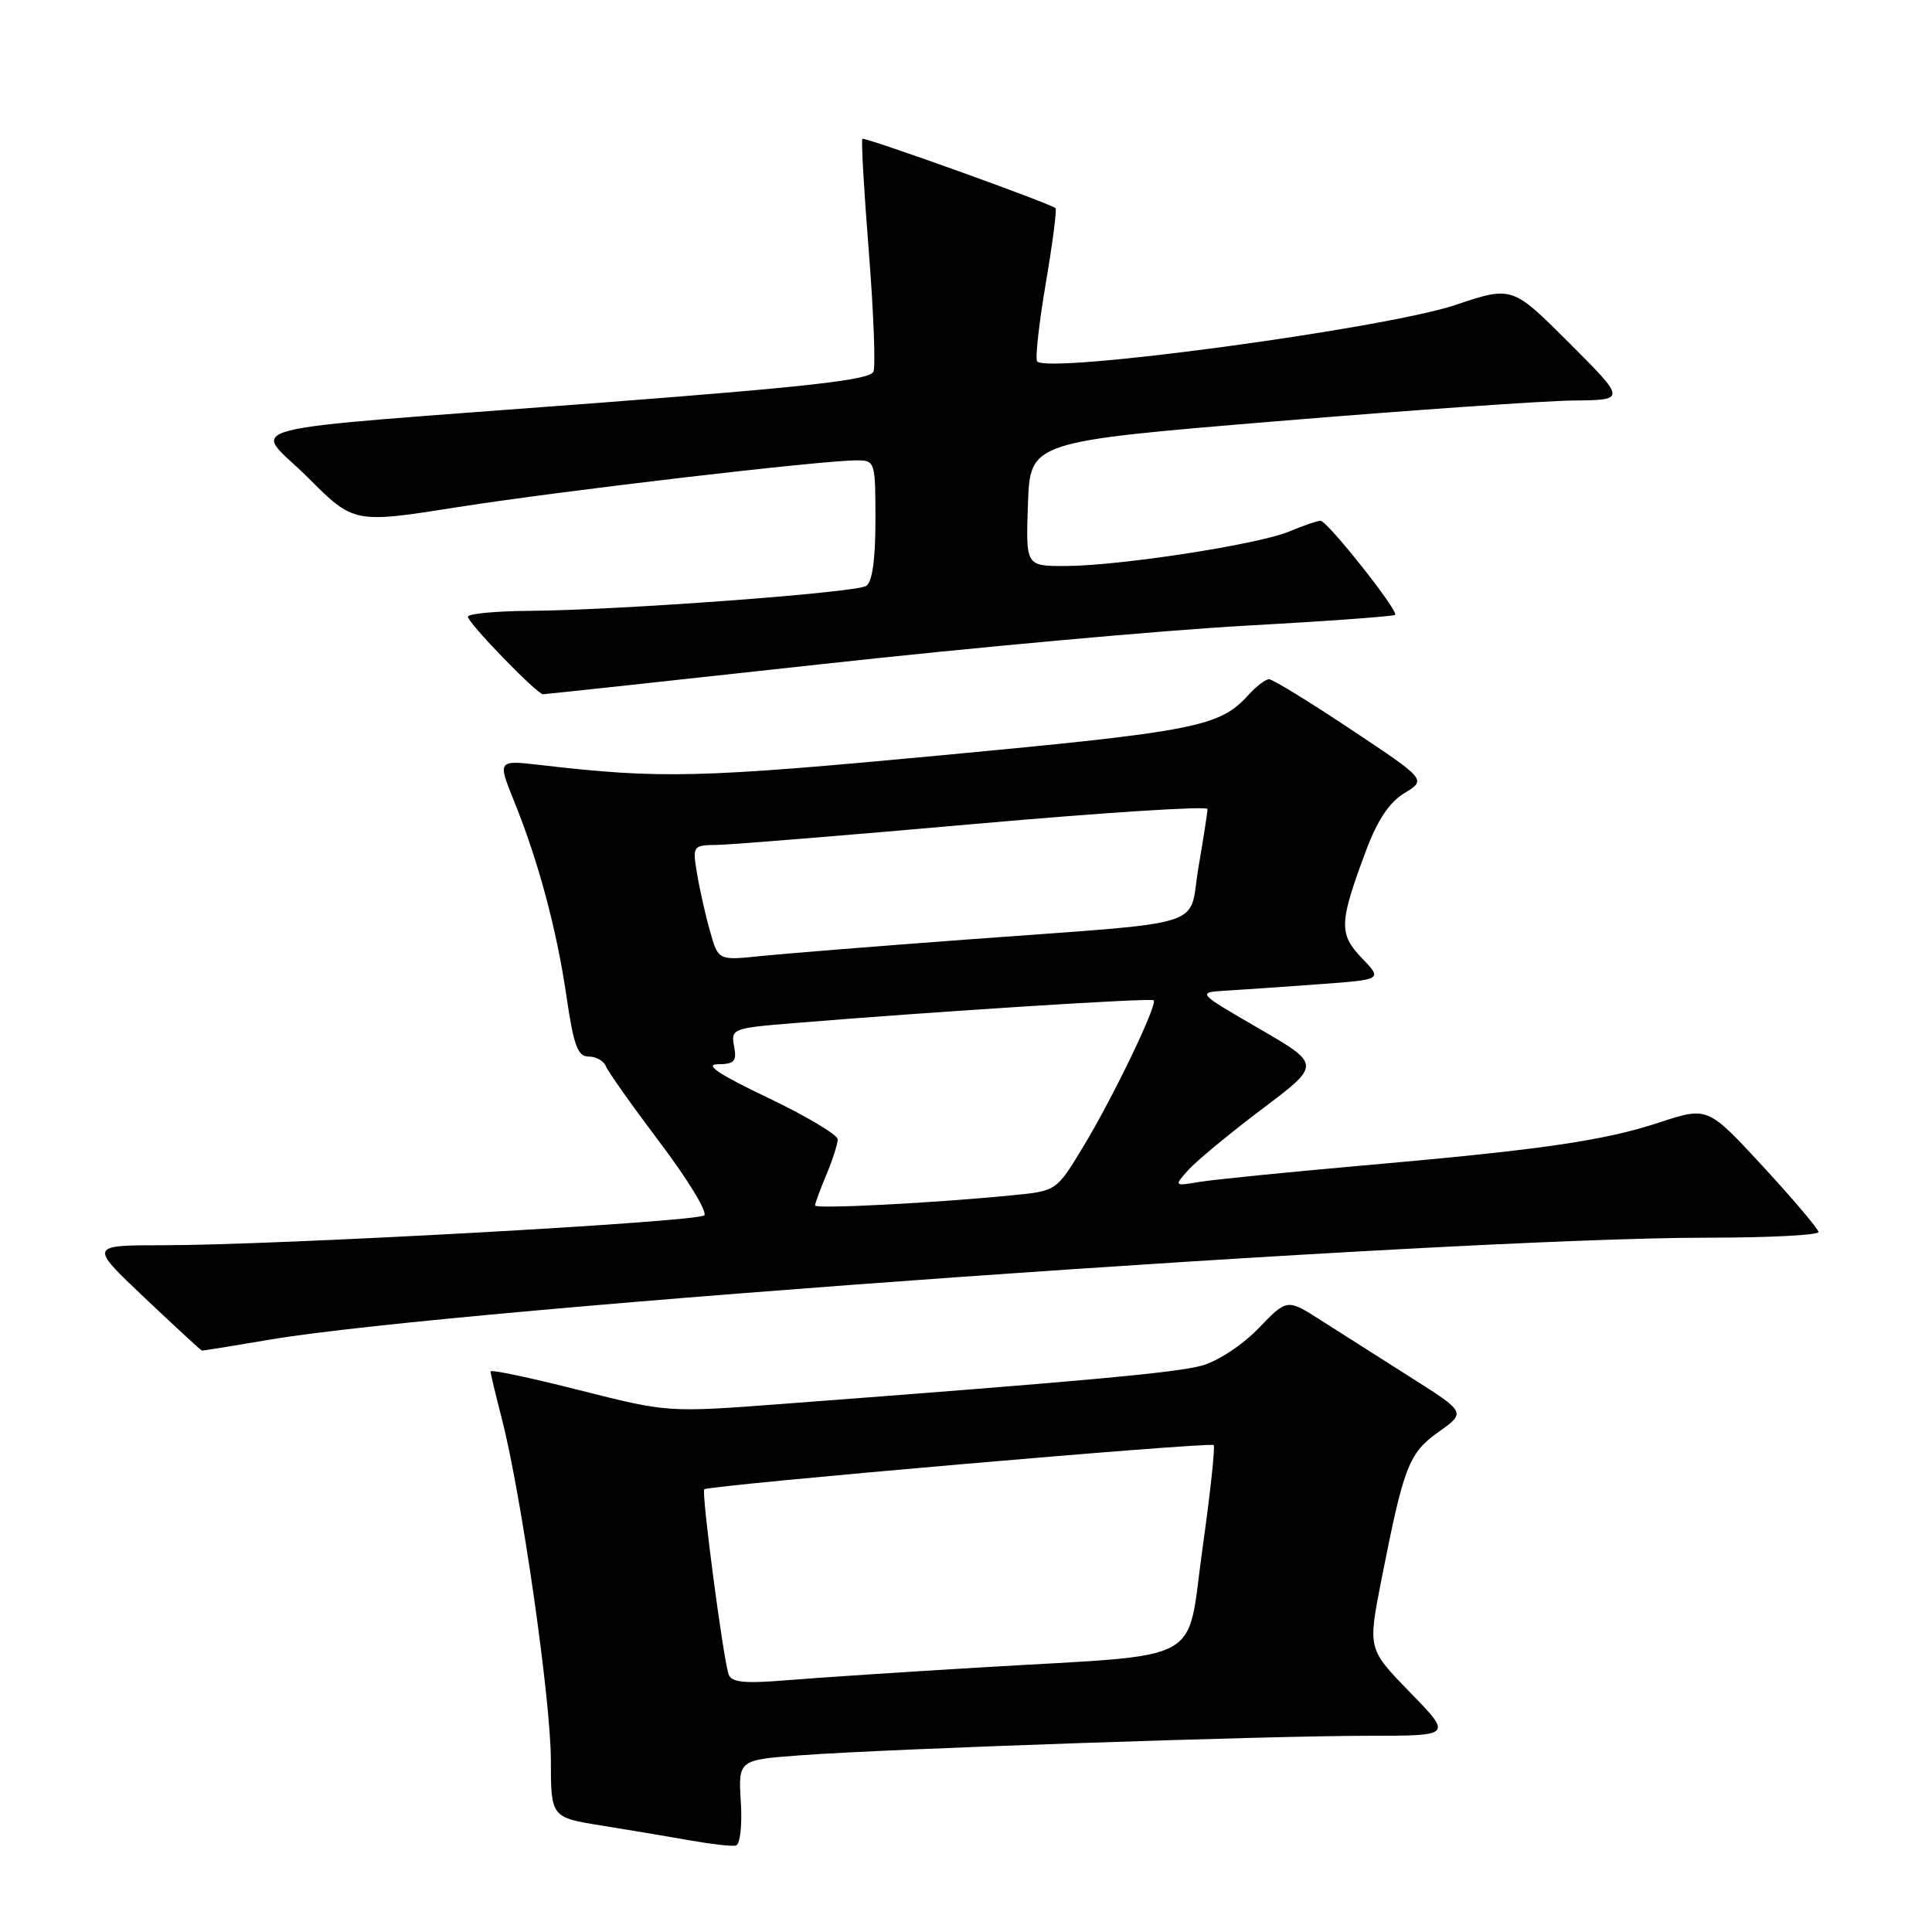 <?xml version="1.0" encoding="UTF-8" standalone="no"?>
<!DOCTYPE svg PUBLIC "-//W3C//DTD SVG 1.1//EN" "http://www.w3.org/Graphics/SVG/1.1/DTD/svg11.dtd" >
<svg xmlns="http://www.w3.org/2000/svg" xmlns:xlink="http://www.w3.org/1999/xlink" version="1.1" viewBox="0 0 256 256">
 <g >
 <path fill="currentColor"
d=" M 98.16 238.76 C 97.83 233.19 97.83 233.19 106.16 232.58 C 117.74 231.72 167.95 230.00 181.37 230.00 C 192.44 230.00 192.44 230.00 186.84 224.25 C 181.25 218.50 181.25 218.50 183.01 209.50 C 186.02 194.22 186.65 192.57 190.62 189.74 C 194.26 187.15 194.26 187.15 186.88 182.48 C 182.82 179.91 177.48 176.51 175.02 174.94 C 170.54 172.08 170.54 172.08 166.77 176.00 C 164.64 178.21 161.37 180.37 159.25 180.95 C 155.80 181.90 143.53 183.02 103.50 186.04 C 88.50 187.17 88.50 187.17 76.75 184.20 C 70.29 182.56 65.00 181.44 65.00 181.72 C 65.00 181.99 65.67 184.80 66.49 187.97 C 69.05 197.86 72.98 225.15 72.99 233.16 C 73.00 240.82 73.00 240.82 79.75 241.90 C 83.46 242.50 88.75 243.38 91.50 243.87 C 94.25 244.36 96.95 244.67 97.50 244.55 C 98.07 244.42 98.36 241.94 98.16 238.76 Z  M 35.75 177.51 C 60.34 173.34 191.90 164.01 226.25 164.00 C 234.36 164.00 240.98 163.66 240.96 163.25 C 240.94 162.84 237.63 158.93 233.60 154.56 C 226.28 146.63 226.28 146.63 219.85 148.74 C 212.41 151.18 204.25 152.36 180.00 154.49 C 170.38 155.34 160.93 156.29 159.01 156.60 C 155.53 157.18 155.53 157.18 157.51 154.98 C 158.61 153.77 163.00 150.14 167.27 146.92 C 175.05 141.06 175.05 141.06 166.81 136.28 C 158.56 131.50 158.56 131.50 162.53 131.26 C 164.71 131.13 170.25 130.75 174.84 130.41 C 183.19 129.80 183.19 129.80 180.46 126.96 C 177.37 123.73 177.43 122.27 181.03 112.65 C 182.52 108.67 184.11 106.29 186.11 105.08 C 189.01 103.31 189.01 103.31 179.01 96.66 C 173.52 93.00 168.63 90.00 168.16 90.00 C 167.69 90.00 166.45 90.95 165.41 92.10 C 161.60 96.30 158.53 96.91 124.86 100.07 C 92.59 103.10 87.63 103.22 71.71 101.38 C 65.92 100.71 65.92 100.71 68.10 106.11 C 71.33 114.07 73.76 123.12 75.07 132.07 C 76.02 138.57 76.55 140.00 78.01 140.00 C 78.99 140.00 80.00 140.57 80.27 141.26 C 80.53 141.95 83.76 146.51 87.44 151.39 C 91.13 156.27 93.77 160.61 93.32 161.04 C 92.39 161.92 36.60 165.00 21.66 165.00 C 11.81 165.00 11.81 165.00 19.16 171.96 C 23.20 175.78 26.61 178.93 26.75 178.96 C 26.89 178.98 30.94 178.33 35.75 177.51 Z  M 109.00 87.99 C 129.07 85.78 154.28 83.50 165.00 82.91 C 175.72 82.32 184.66 81.67 184.86 81.47 C 185.36 80.97 175.87 69.00 174.97 69.00 C 174.57 69.00 172.71 69.64 170.82 70.43 C 166.68 72.16 148.21 75.00 141.08 75.00 C 135.92 75.00 135.92 75.00 136.21 66.76 C 136.50 58.53 136.50 58.53 169.00 55.83 C 186.88 54.35 204.65 53.11 208.49 53.07 C 215.48 53.00 215.48 53.00 207.93 45.44 C 200.37 37.89 200.37 37.89 192.85 40.41 C 183.48 43.56 138.49 49.61 137.42 47.87 C 137.16 47.44 137.68 42.77 138.58 37.49 C 139.48 32.21 140.05 27.75 139.86 27.58 C 139.06 26.91 114.55 18.11 114.27 18.40 C 114.10 18.57 114.48 25.26 115.12 33.28 C 115.75 41.29 116.03 48.47 115.74 49.24 C 115.32 50.33 107.24 51.25 79.35 53.38 C 28.77 57.24 33.53 56.01 40.79 63.27 C 46.89 69.37 46.89 69.37 60.69 67.19 C 74.45 65.03 108.80 61.00 113.52 61.00 C 115.95 61.00 116.00 61.15 116.00 68.94 C 116.00 74.14 115.58 77.14 114.77 77.64 C 113.33 78.54 82.11 80.85 70.25 80.94 C 65.71 80.97 62.00 81.32 62.00 81.72 C 62.00 82.55 71.16 92.00 71.96 91.99 C 72.26 91.99 88.92 90.19 109.00 87.99 Z  M 96.55 221.87 C 95.82 219.78 92.92 197.75 93.32 197.34 C 93.86 196.81 160.37 191.03 160.82 191.48 C 161.03 191.70 160.37 197.86 159.34 205.16 C 157.15 220.78 160.16 219.14 130.50 220.91 C 120.05 221.53 108.24 222.31 104.26 222.64 C 98.64 223.10 96.92 222.93 96.55 221.87 Z  M 108.00 159.73 C 108.00 159.46 108.67 157.63 109.50 155.65 C 110.33 153.68 111.00 151.57 111.00 150.97 C 111.00 150.37 106.84 147.89 101.75 145.46 C 95.24 142.35 93.27 141.03 95.11 141.02 C 97.32 141.00 97.65 140.63 97.27 138.63 C 96.83 136.32 97.06 136.23 105.16 135.57 C 124.17 134.01 152.53 132.21 152.87 132.54 C 153.42 133.09 147.43 145.54 143.47 152.05 C 139.98 157.80 139.97 157.81 134.24 158.37 C 123.80 159.41 108.00 160.22 108.00 159.73 Z  M 94.08 123.38 C 93.47 121.25 92.70 117.81 92.36 115.75 C 91.75 112.04 91.78 112.00 95.12 111.95 C 96.98 111.92 112.34 110.67 129.25 109.17 C 146.16 107.67 160.00 106.78 160.00 107.20 C 160.00 107.62 159.46 111.11 158.80 114.95 C 157.39 123.16 160.98 122.05 128.00 124.50 C 116.17 125.38 103.95 126.36 100.83 126.68 C 95.17 127.27 95.17 127.27 94.08 123.38 Z "/>
</g>
</svg>